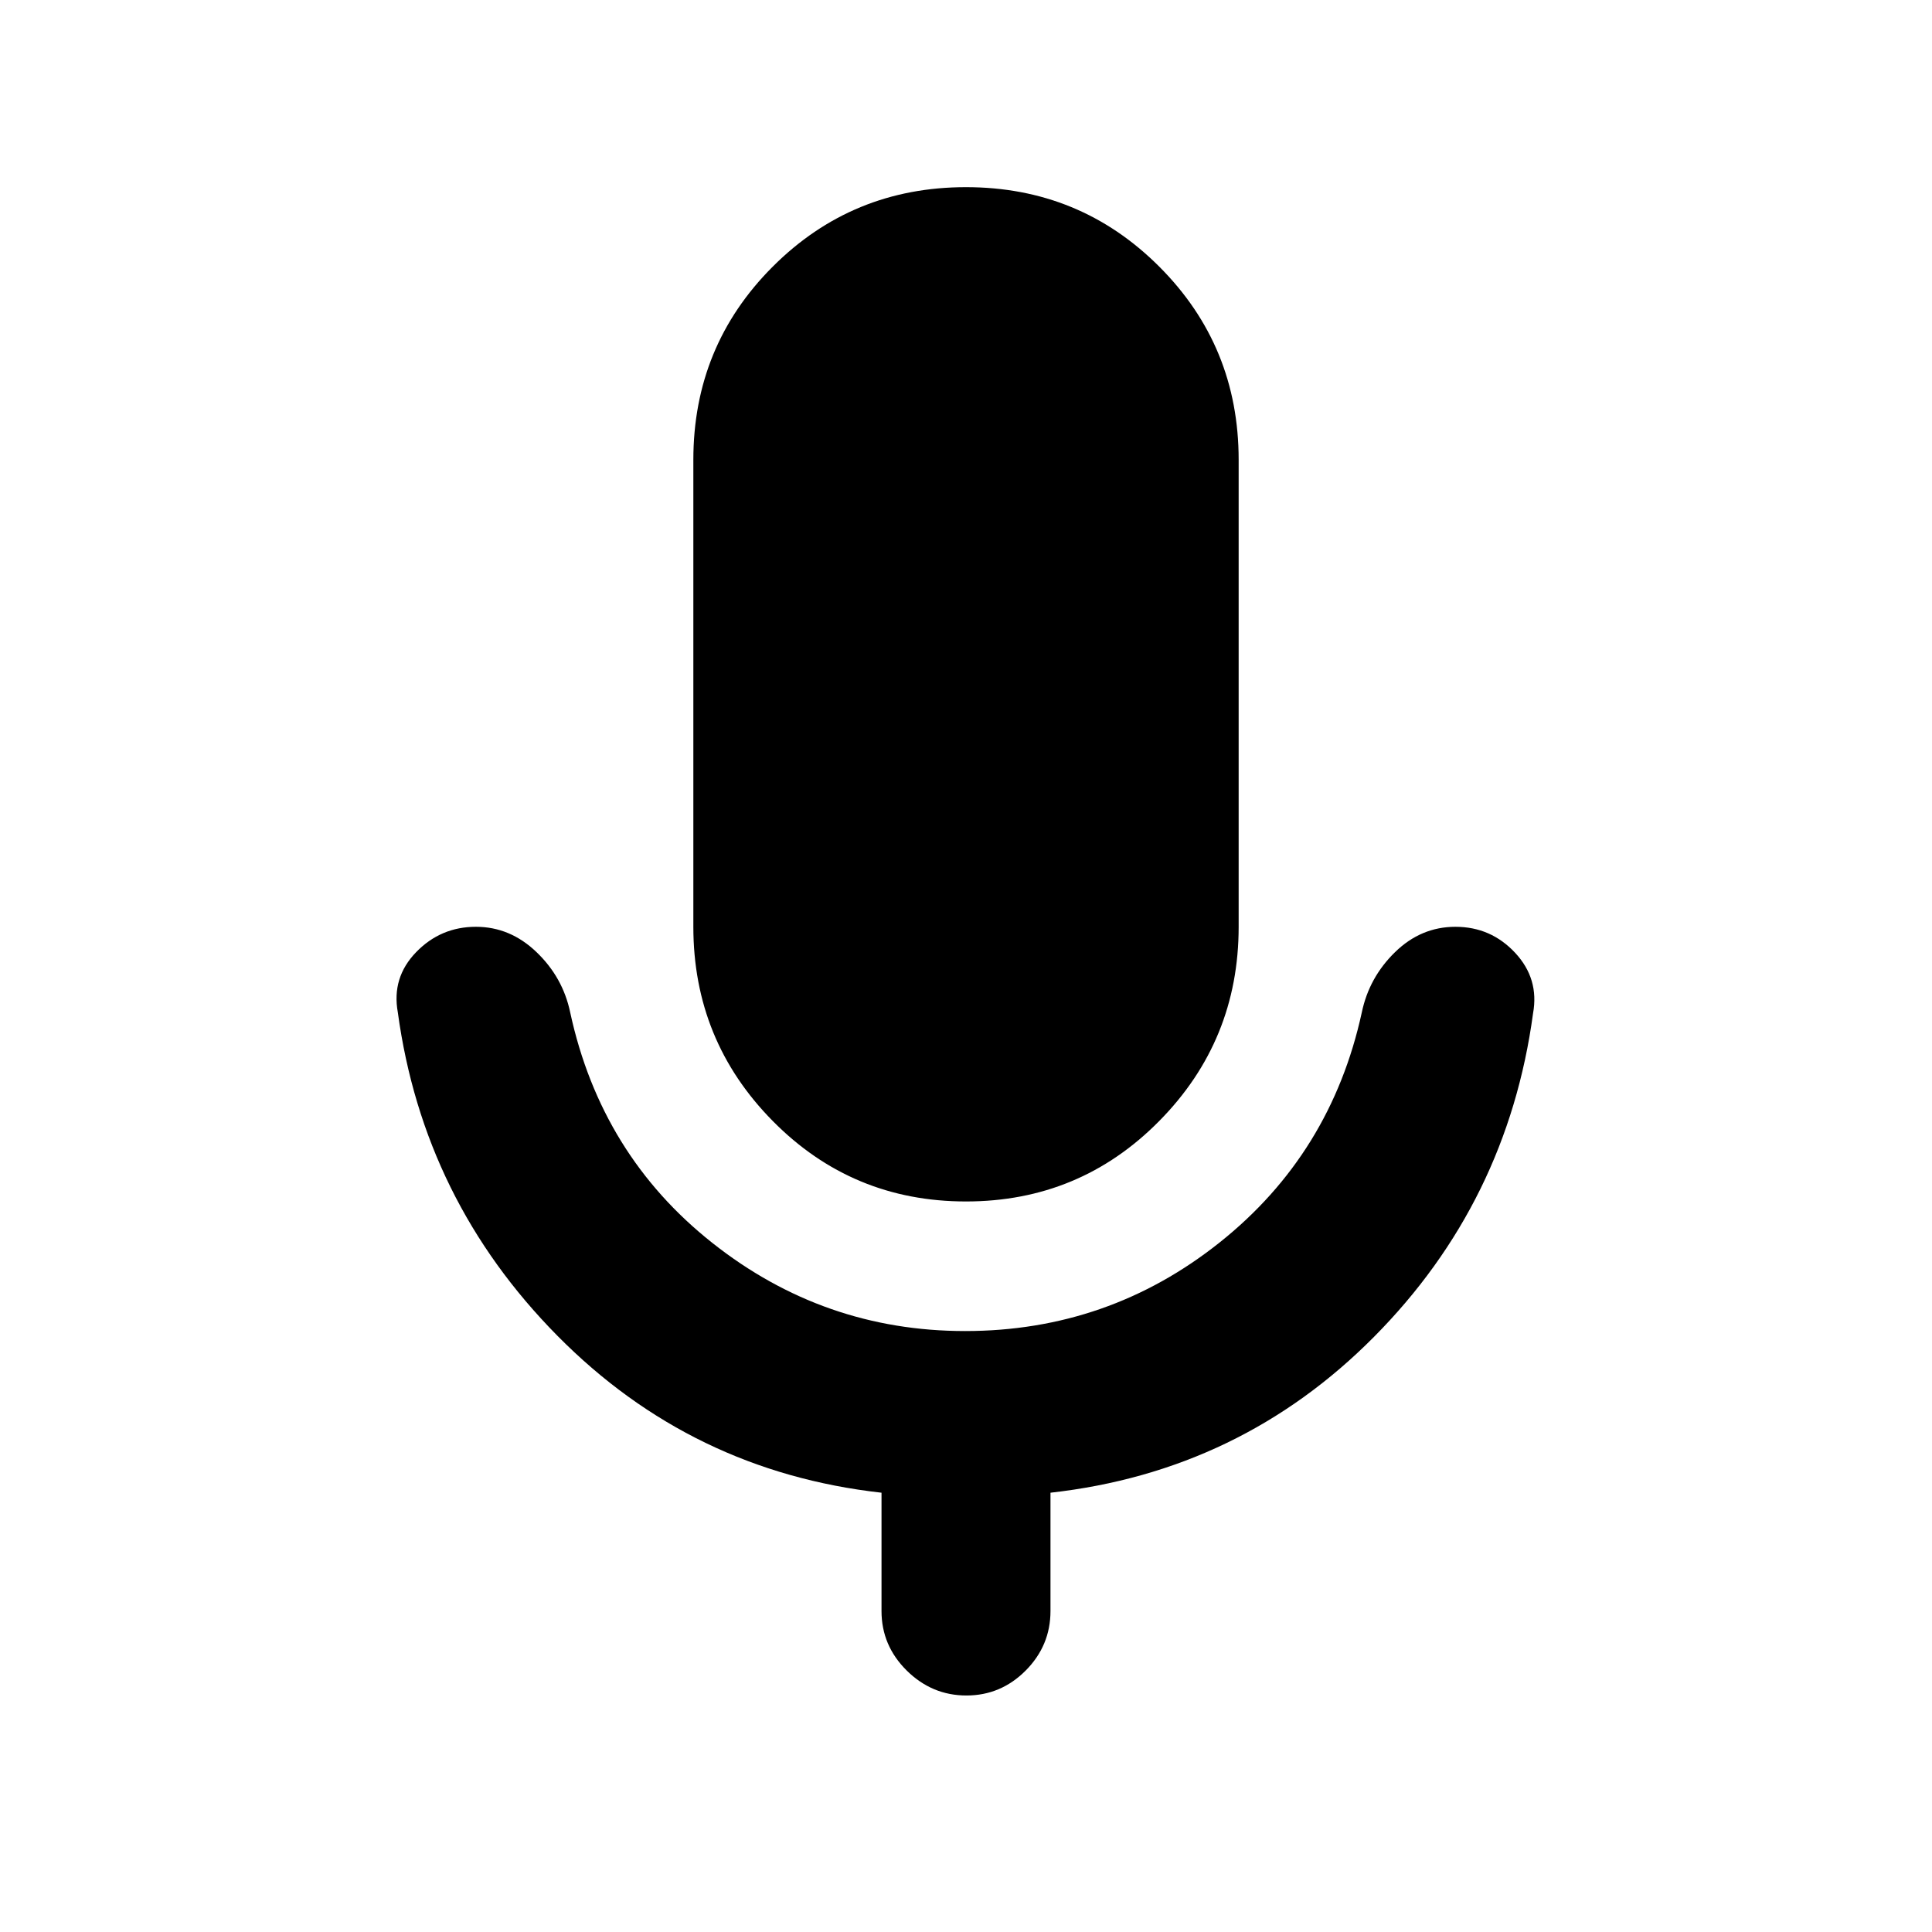 <svg xmlns="http://www.w3.org/2000/svg" height="20" viewBox="0 -960 960 960" width="20"><path d="M480-363q-56.54 0-96.01-39.97-39.47-39.96-39.47-96.51v-232.04q0-56.55 39.47-96.01Q423.46-867 480-867q56.54 0 96.01 39.47 39.47 39.46 39.47 96.01v232.04q0 56.55-39.47 96.51Q536.54-363 480-363Zm-41.98 203.5v-58.78q-94.41-10.57-161.03-77.97T197.67-457q-3.13-17.23 9.09-29.86 12.21-12.62 29.71-12.62 17.01 0 30.12 12.58 13.11 12.57 16.74 29.97 15.32 70.76 70.65 114.54 55.33 43.78 125.57 43.78 71.21 0 126.5-44.03 55.3-44.03 70.62-114.29 3.63-17.4 16.53-29.97 12.9-12.58 30-12.58 17.61 0 29.65 12.91 12.04 12.9 8.91 30.14-12.69 93.84-79.03 160.71t-160.75 77.44v58.78q0 17.19-12.33 29.59-12.34 12.39-29.44 12.39t-29.65-12.39q-12.54-12.4-12.54-29.59Z"/></svg>